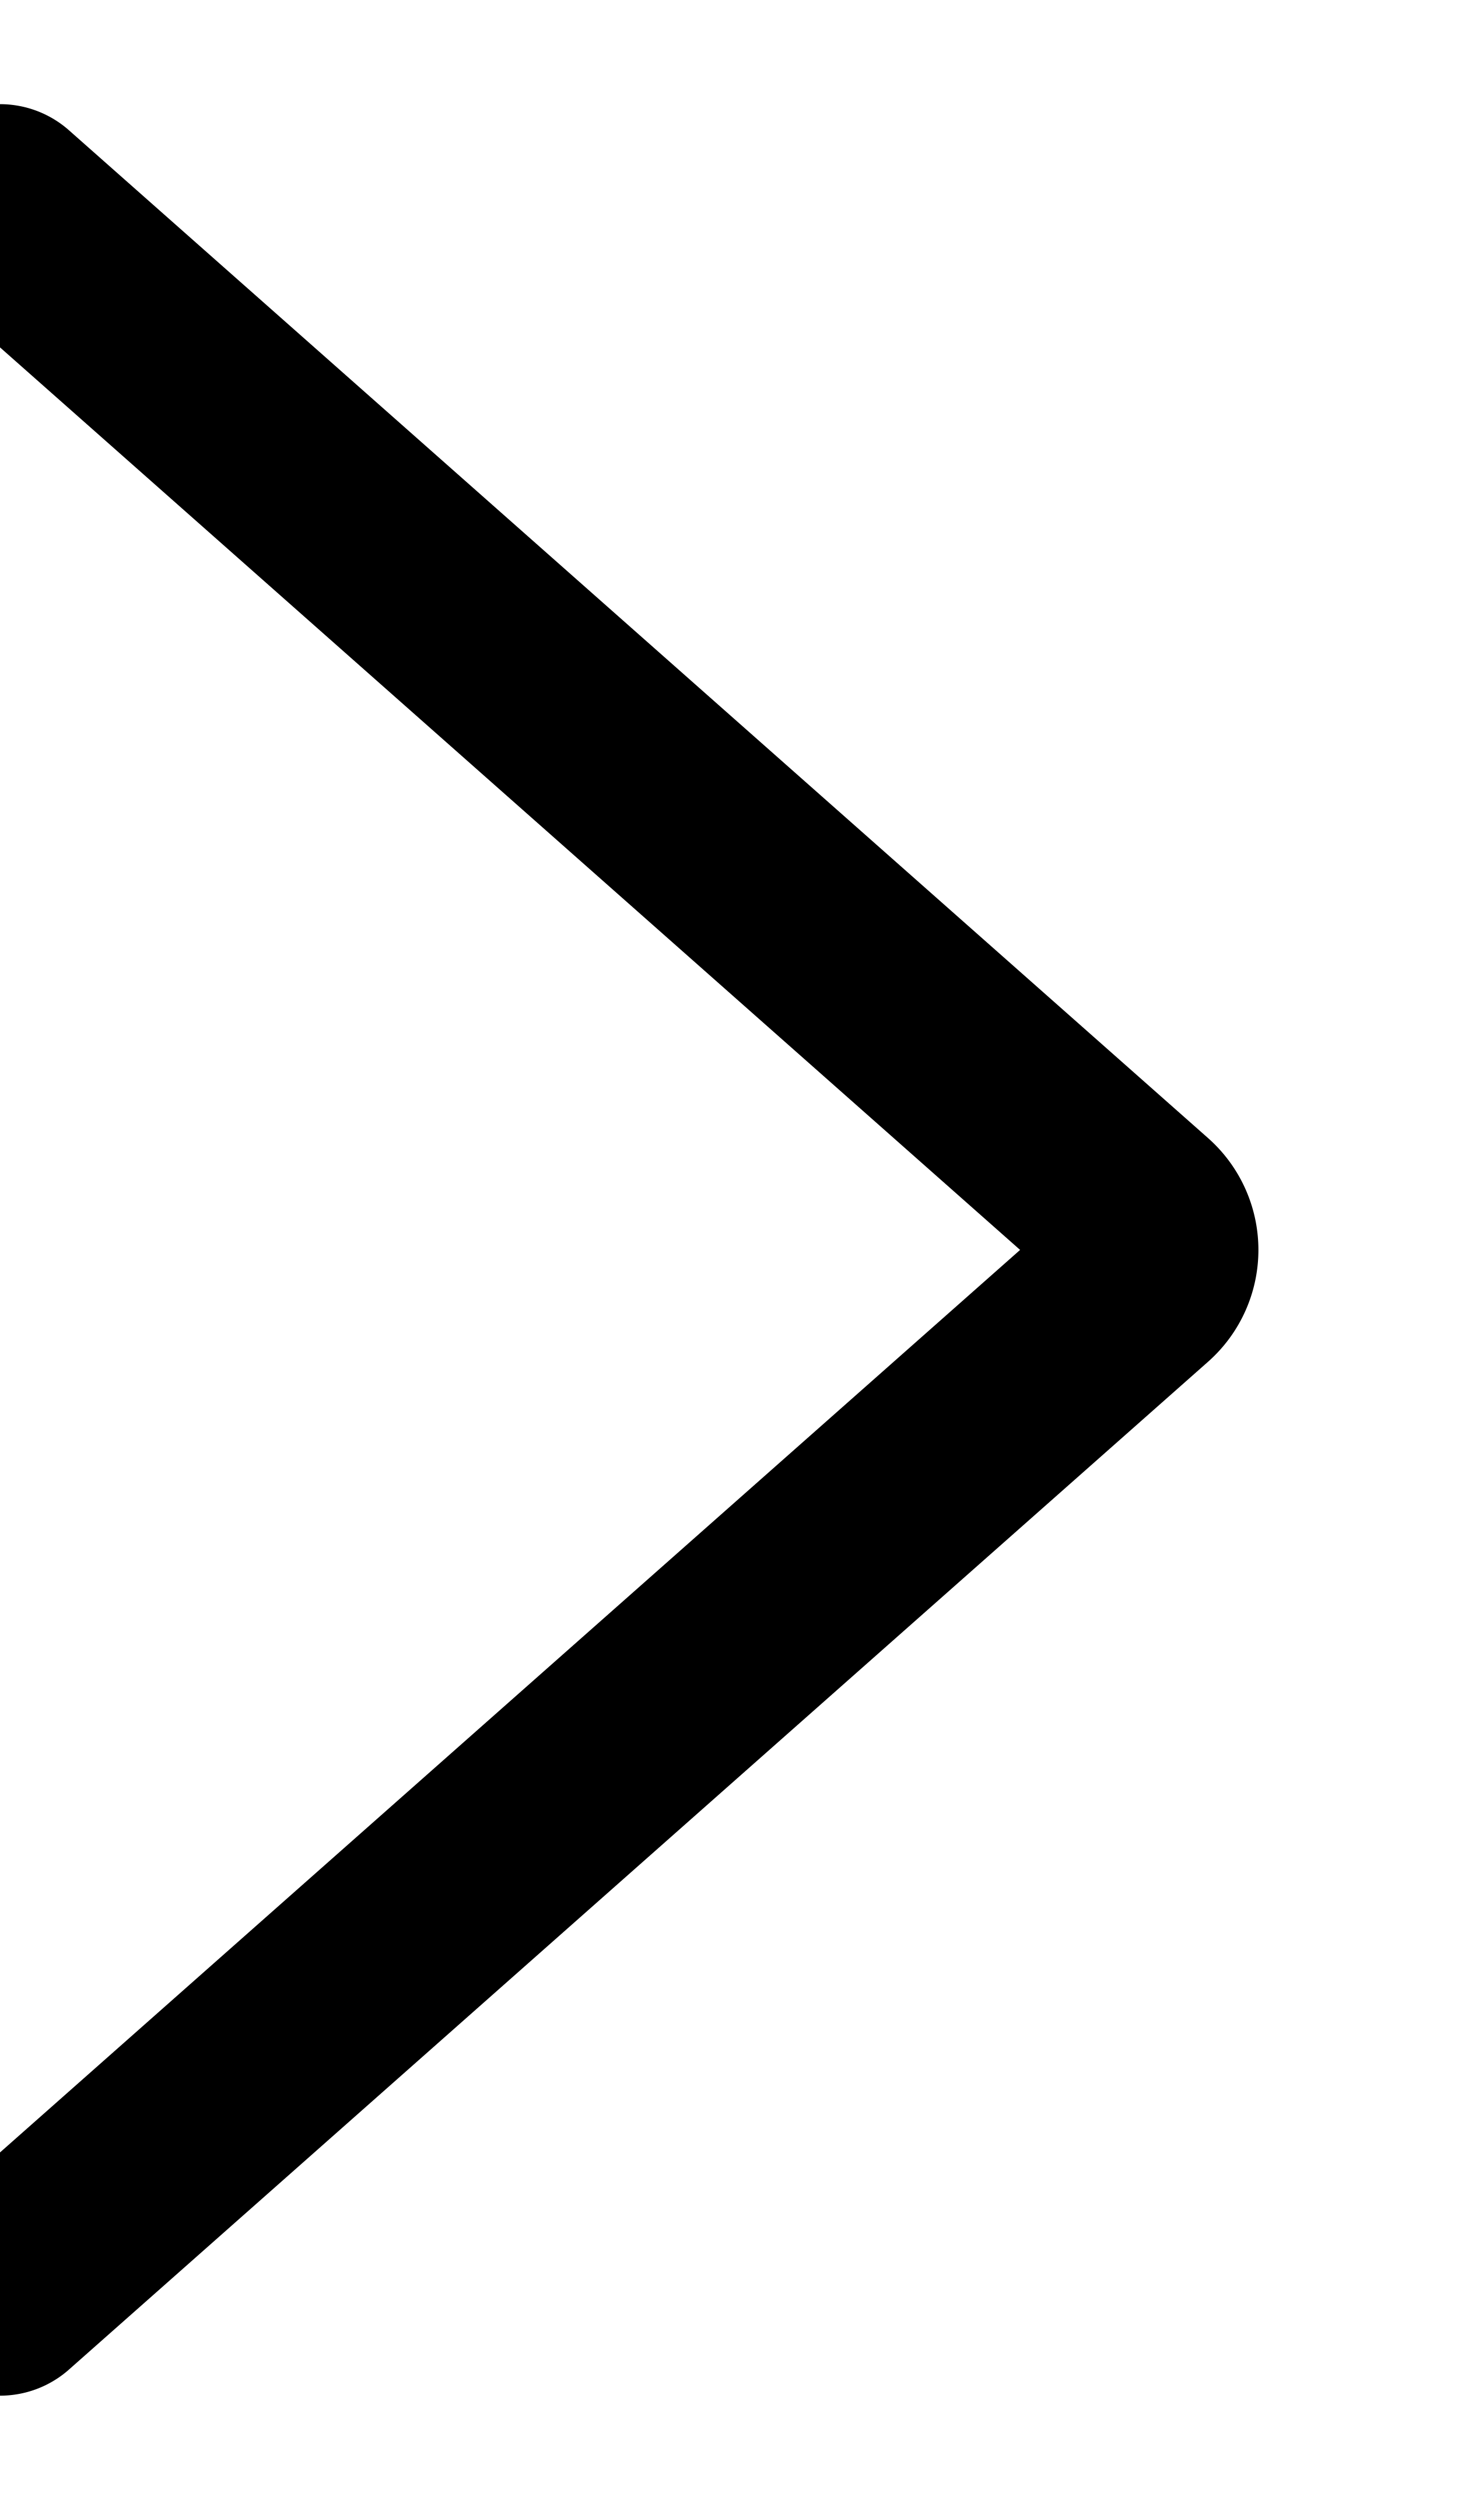 <svg width="7" height="12" xmlns="http://www.w3.org/2000/svg"><path d="M0 11l5.468-4.837a.217.217 0 000-.326L0 1" stroke="currentColor" fill="none" fill-rule="evenodd" stroke-linecap="round" stroke-linejoin="round"/></svg>
